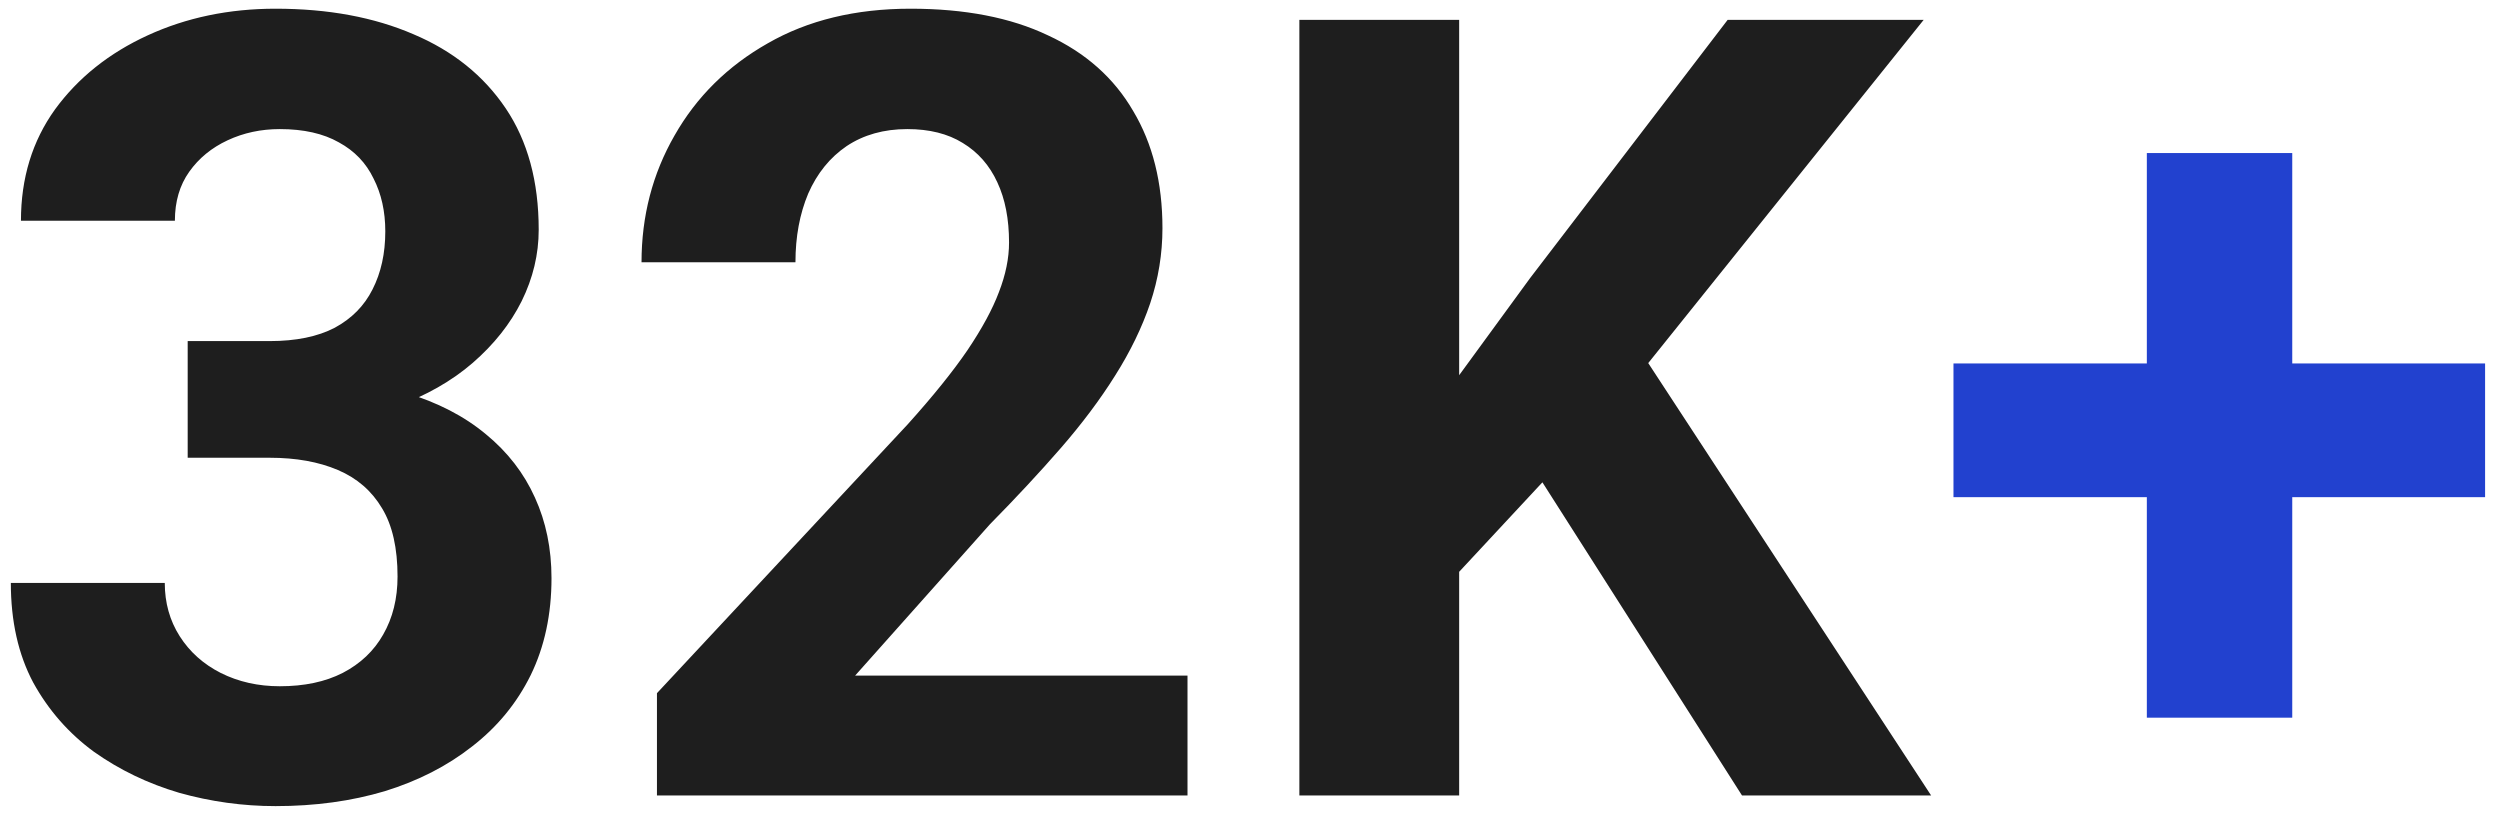 <svg width="110" height="36" viewBox="0 0 110 36" fill="none" xmlns="http://www.w3.org/2000/svg">
<path d="M8.258 15.008H11.867C13.023 15.008 13.977 14.812 14.727 14.422C15.477 14.016 16.031 13.453 16.391 12.734C16.766 12 16.953 11.148 16.953 10.18C16.953 9.305 16.781 8.531 16.438 7.859C16.109 7.172 15.602 6.641 14.914 6.266C14.227 5.875 13.359 5.68 12.312 5.68C11.484 5.68 10.719 5.844 10.016 6.172C9.312 6.5 8.75 6.961 8.328 7.555C7.906 8.148 7.695 8.867 7.695 9.711H0.922C0.922 7.836 1.422 6.203 2.422 4.812C3.438 3.422 4.797 2.336 6.5 1.555C8.203 0.773 10.078 0.383 12.125 0.383C14.438 0.383 16.461 0.758 18.195 1.508C19.93 2.242 21.281 3.328 22.25 4.766C23.219 6.203 23.703 7.984 23.703 10.109C23.703 11.188 23.453 12.234 22.953 13.25C22.453 14.25 21.734 15.156 20.797 15.969C19.875 16.766 18.75 17.406 17.422 17.891C16.094 18.359 14.602 18.594 12.945 18.594H8.258V15.008ZM8.258 20.141V16.648H12.945C14.805 16.648 16.438 16.859 17.844 17.281C19.25 17.703 20.43 18.312 21.383 19.109C22.336 19.891 23.055 20.82 23.539 21.898C24.023 22.961 24.266 24.141 24.266 25.438C24.266 27.031 23.961 28.453 23.352 29.703C22.742 30.938 21.883 31.984 20.773 32.844C19.68 33.703 18.398 34.359 16.93 34.812C15.461 35.25 13.859 35.469 12.125 35.469C10.688 35.469 9.273 35.273 7.883 34.883C6.508 34.477 5.258 33.875 4.133 33.078C3.023 32.266 2.133 31.25 1.461 30.031C0.805 28.797 0.477 27.336 0.477 25.648H7.25C7.25 26.523 7.469 27.305 7.906 27.992C8.344 28.68 8.945 29.219 9.711 29.609C10.492 30 11.359 30.195 12.312 30.195C13.391 30.195 14.312 30 15.078 29.609C15.859 29.203 16.453 28.641 16.859 27.922C17.281 27.188 17.492 26.336 17.492 25.367C17.492 24.117 17.266 23.117 16.812 22.367C16.359 21.602 15.711 21.039 14.867 20.68C14.023 20.32 13.023 20.141 11.867 20.141H8.258ZM52.25 29.727V35H28.906V30.5L39.945 18.664C41.055 17.43 41.93 16.344 42.57 15.406C43.211 14.453 43.672 13.602 43.953 12.852C44.25 12.086 44.398 11.359 44.398 10.672C44.398 9.641 44.227 8.758 43.883 8.023C43.539 7.273 43.031 6.695 42.359 6.289C41.703 5.883 40.891 5.68 39.922 5.68C38.891 5.68 38 5.93 37.25 6.43C36.516 6.93 35.953 7.625 35.562 8.516C35.188 9.406 35 10.414 35 11.539H28.227C28.227 9.508 28.711 7.648 29.68 5.961C30.648 4.258 32.016 2.906 33.781 1.906C35.547 0.891 37.641 0.383 40.062 0.383C42.453 0.383 44.469 0.773 46.109 1.555C47.766 2.32 49.016 3.43 49.859 4.883C50.719 6.32 51.148 8.039 51.148 10.039C51.148 11.164 50.969 12.266 50.609 13.344C50.25 14.406 49.734 15.469 49.062 16.531C48.406 17.578 47.609 18.641 46.672 19.719C45.734 20.797 44.695 21.914 43.555 23.07L37.625 29.727H52.25ZM64.203 0.875V35H57.172V0.875H64.203ZM84.641 0.875L71.117 17.727L63.312 26.117L62.047 19.461L67.32 12.242L76.016 0.875H84.641ZM76.648 35L66.594 19.227L71.797 14.867L84.969 35H76.648Z" fill="#1E1E1E"/>
<path d="M109.344 15.992V21.875H85.953V15.992H109.344ZM100.859 6.734V31.578H94.461V6.734H100.859Z" fill="#2241CF"/>
</svg>
